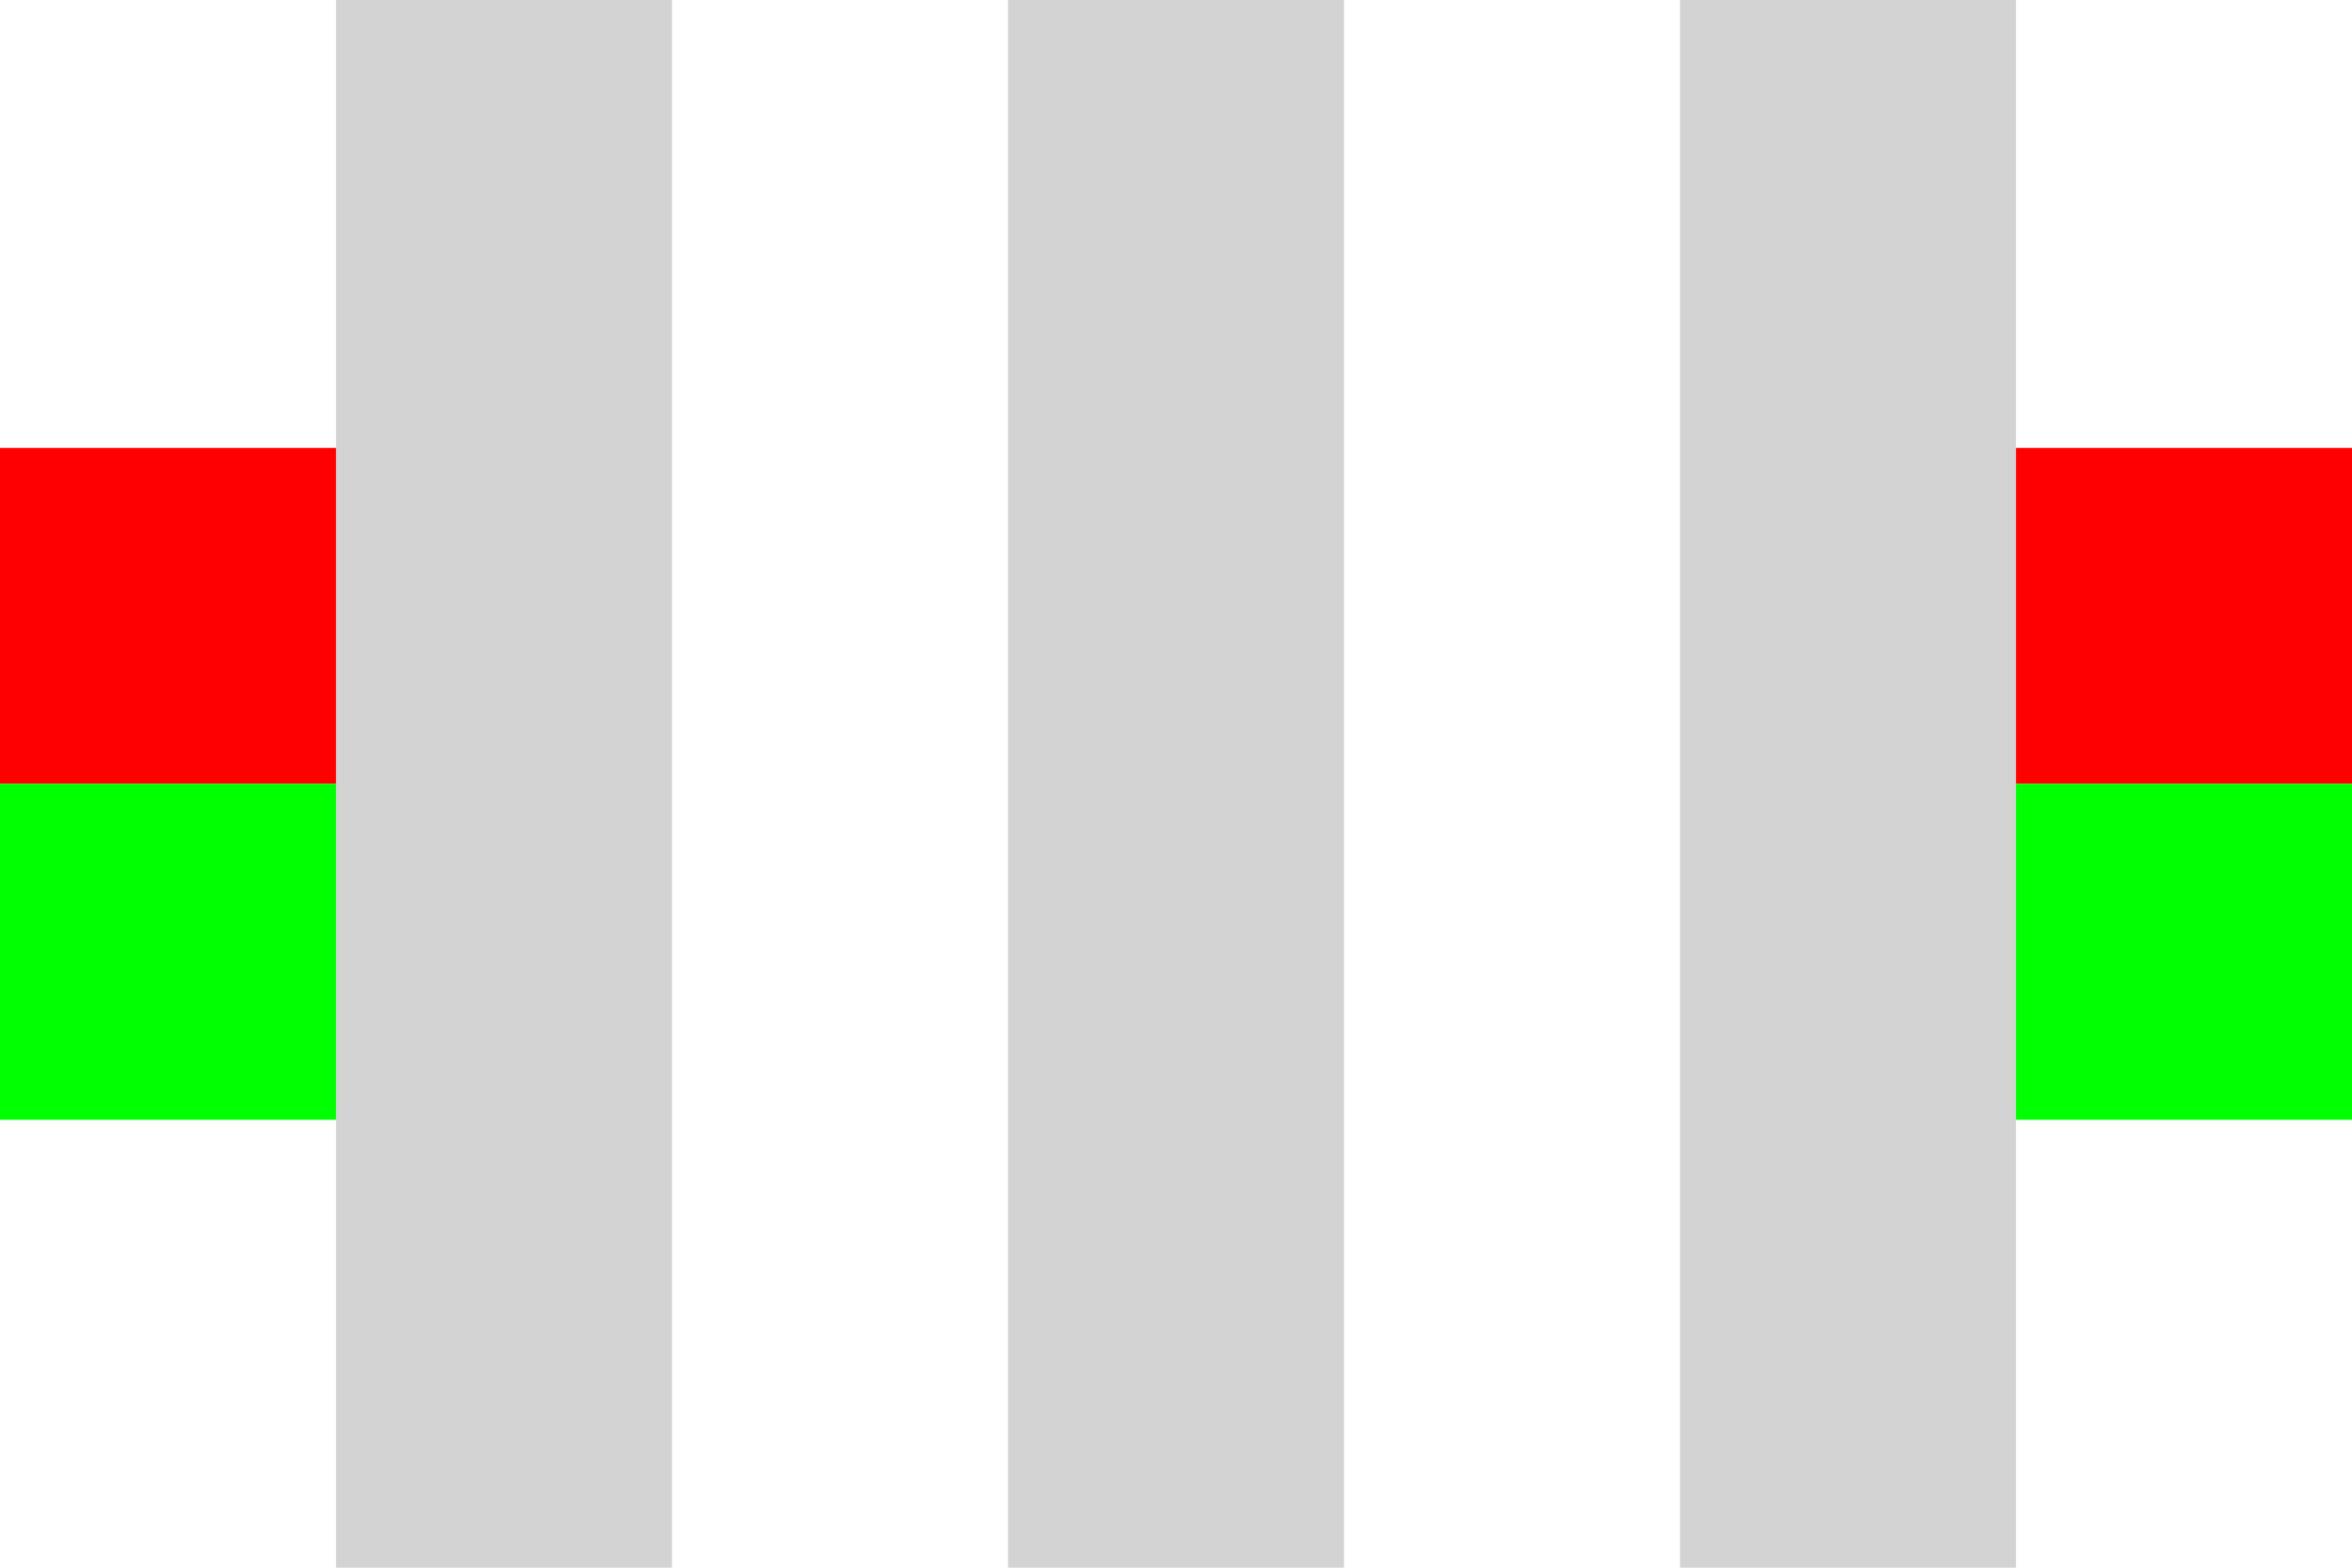 <?xml version="1.0" encoding="UTF-8" standalone="no"?>
<!-- Created with Inkscape (http://www.inkscape.org/) -->

<svg
   xmlns:dc="http://purl.org/dc/elements/1.1/"
   xmlns:cc="http://creativecommons.org/ns#"
   xmlns:rdf="http://www.w3.org/1999/02/22-rdf-syntax-ns#"
   xmlns:svg="http://www.w3.org/2000/svg"
   xmlns="http://www.w3.org/2000/svg"
   xmlns:sodipodi="http://sodipodi.sourceforge.net/DTD/sodipodi-0.dtd"
   xmlns:inkscape="http://www.inkscape.org/namespaces/inkscape"
   version="1.1"
   width="10.5"
   height="7"
   id="svg3089"
   inkscape:version="0.48.3.1 r9886"
   sodipodi:docname="crossing_lights.svg">
  <sodipodi:namedview
     pagecolor="#fffcff"
     bordercolor="#666666"
     borderopacity="1"
     objecttolerance="10"
     gridtolerance="10"
     guidetolerance="10"
     inkscape:pageopacity="0"
     inkscape:pageshadow="2"
     inkscape:window-width="1920"
     inkscape:window-height="1056"
     id="namedview3182"
     showgrid="false"
     fit-margin-top="0"
     fit-margin-left="0"
     fit-margin-right="0"
     fit-margin-bottom="0"
     inkscape:zoom="56.8125"
     inkscape:cx="5.9930992"
     inkscape:cy="3.9312305"
     inkscape:window-x="0"
     inkscape:window-y="24"
     inkscape:window-maximized="1"
     inkscape:current-layer="svg3089" />
  <defs
     id="defs3093" />
  <rect
     style="fill:#ffffff;fill-opacity:1;stroke:none"
     id="rect3257"
     width="10.5"
     height="7"
     x="0"
     y="0" />
  <rect
     style="fill:#d3d3d3;fill-opacity:1;stroke:none"
     id="rect3224"
     width="7"
     height="1.5"
     x="0"
     y="-3"
     transform="matrix(0,1,-1,0,0,0)" />
  <rect
     y="-6"
     x="0"
     height="1.5"
     width="7"
     id="rect3226"
     style="fill:#d3d3d3;fill-opacity:1;stroke:none"
     transform="matrix(0,1,-1,0,0,0)" />
  <rect
     style="fill:#d3d3d3;fill-opacity:1;stroke:none"
     id="rect3228"
     width="7"
     height="1.5"
     x="0"
     y="-9"
     transform="matrix(0,1,-1,0,0,0)" />
  <rect
     style="fill:#ff0000;fill-opacity:1;stroke:none"
     id="rect4062"
     width="1.5"
     height="1.5"
     x="0"
     y="2" />
  <rect
     y="3.5"
     x="0"
     height="1.5"
     width="1.5"
     id="rect4064"
     style="fill:#00ff00;fill-opacity:1;stroke:none" />
  <rect
     y="2"
     x="9"
     height="1.5"
     width="1.5"
     id="rect4066"
     style="fill:#ff0000;fill-opacity:1;stroke:none" />
  <rect
     style="fill:#00ff00;fill-opacity:1;stroke:none"
     id="rect4068"
     width="1.5"
     height="1.5"
     x="9"
     y="3.5" />
</svg>

